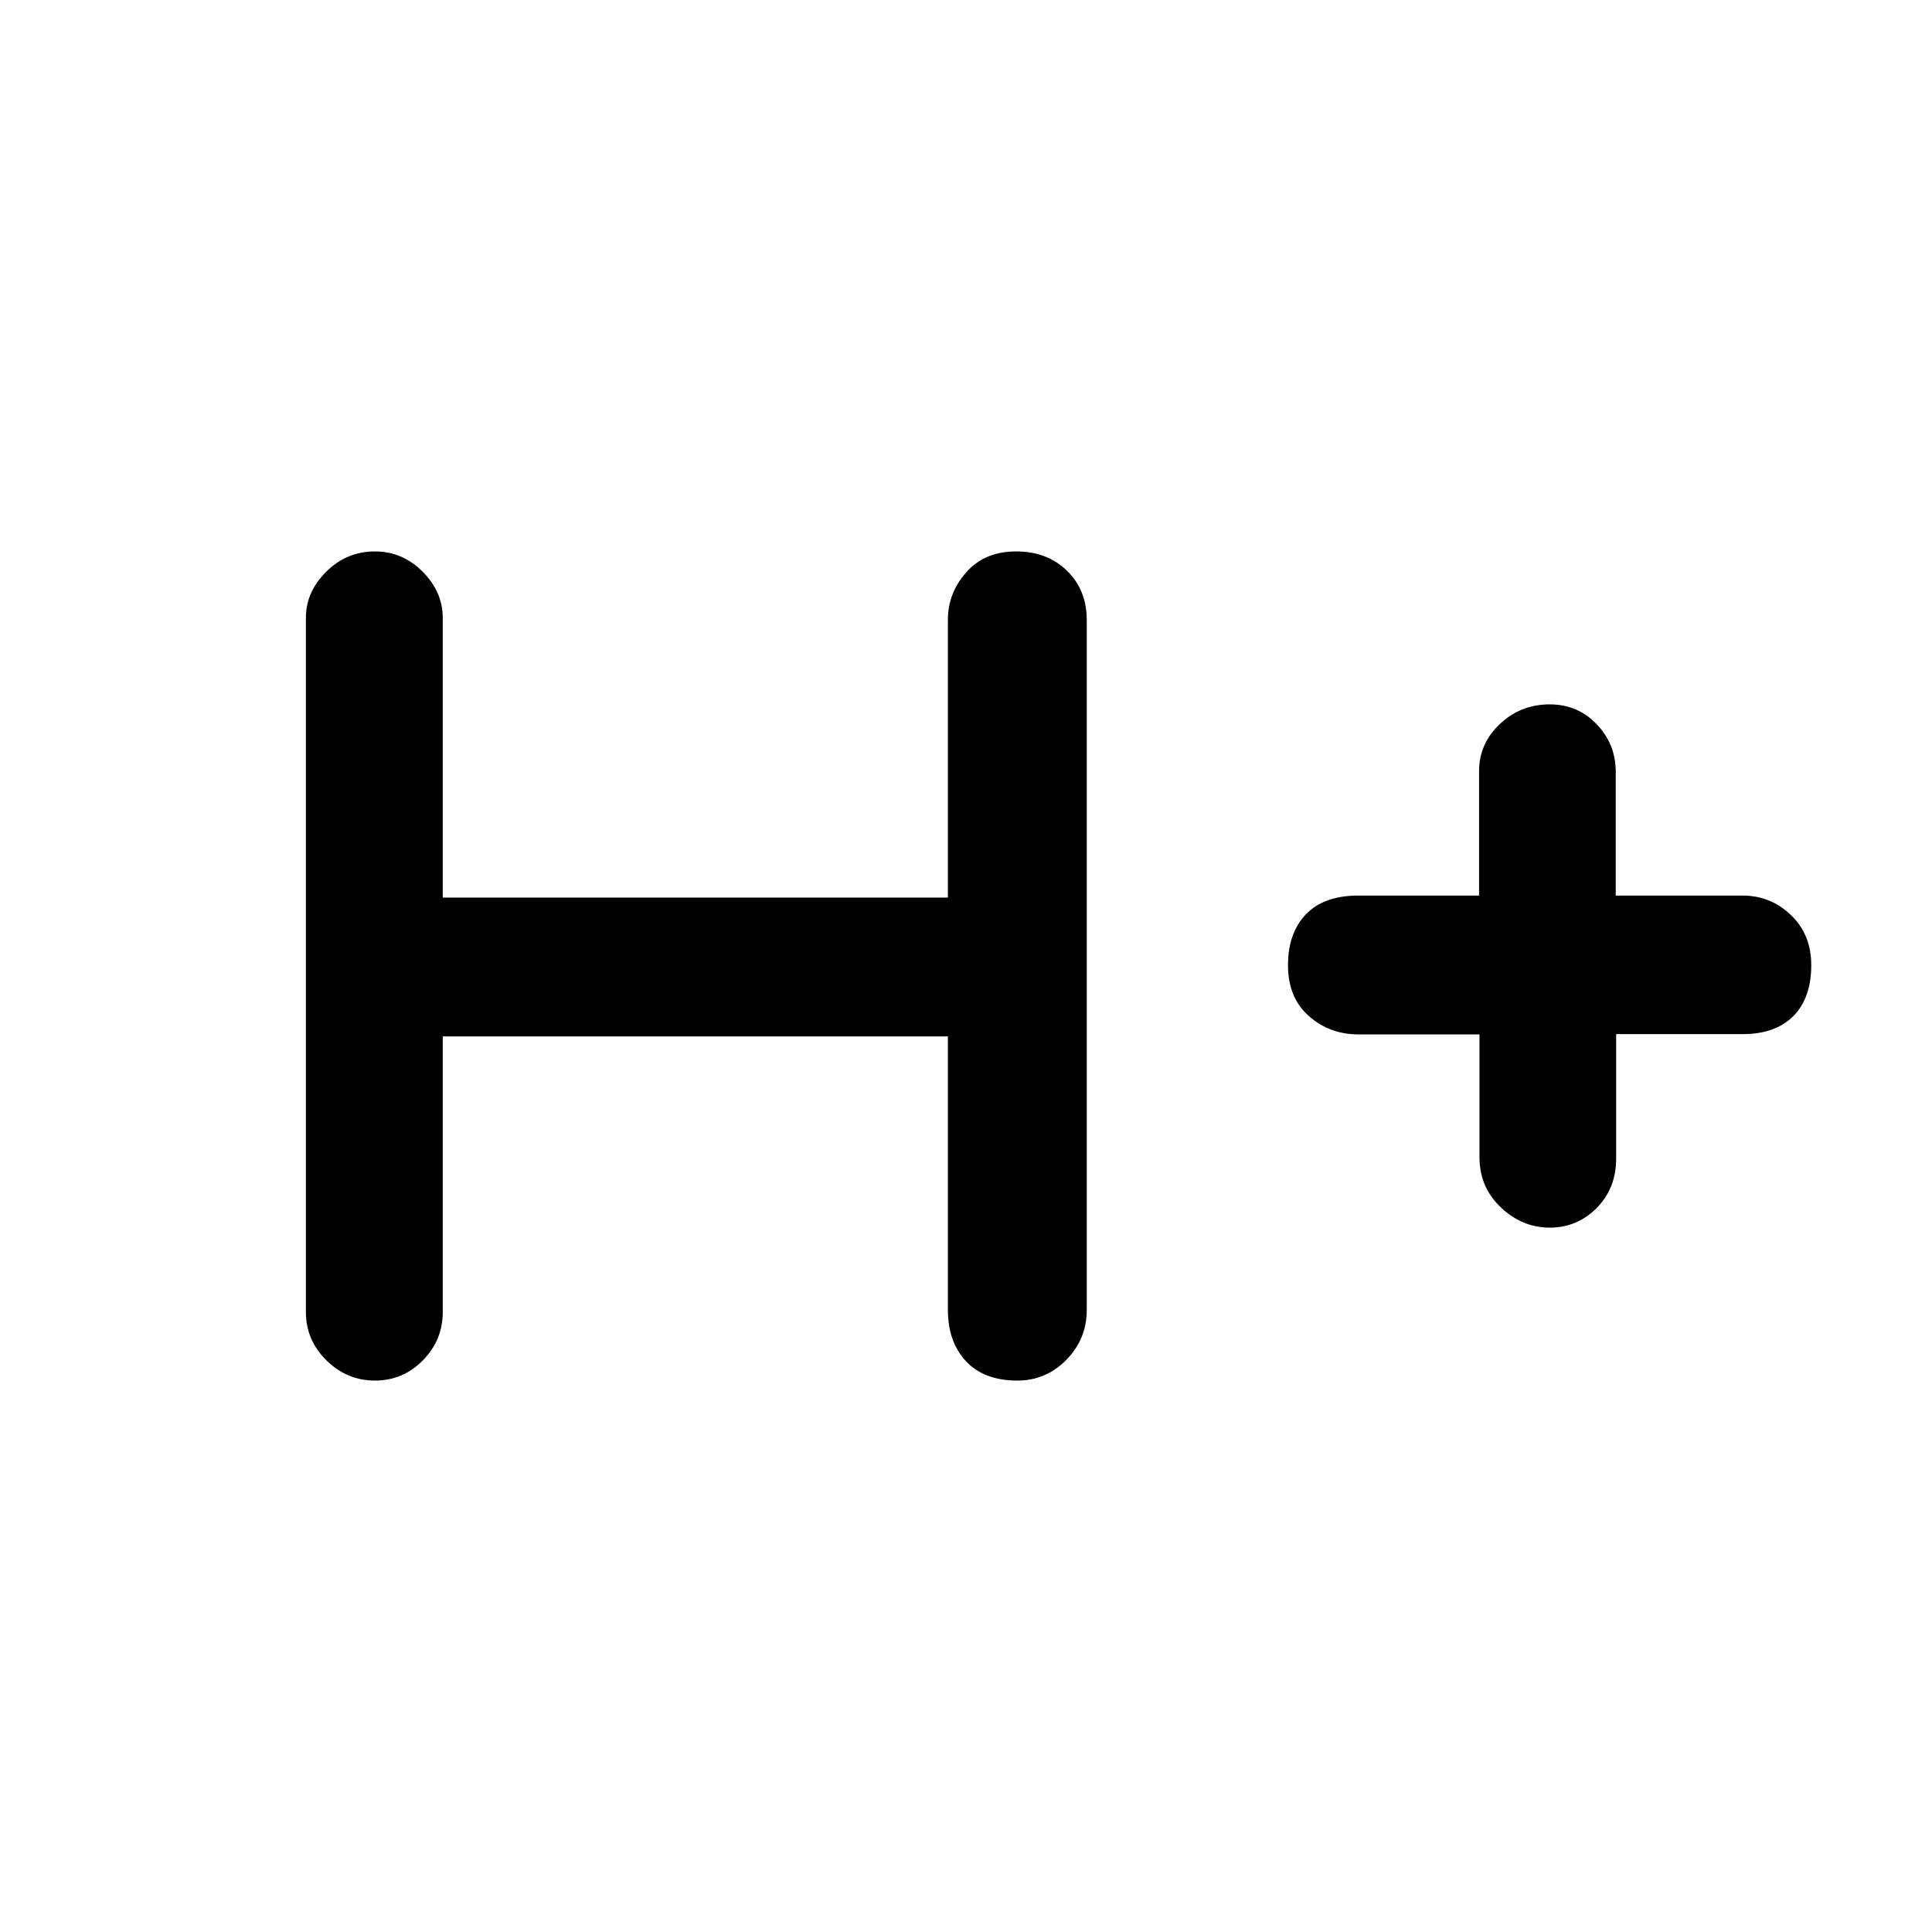 <svg xmlns="http://www.w3.org/2000/svg" height="48" viewBox="0 -960 960 960" width="48"><path d="M220-445v137q0 13.87-9.87 23.94Q200.26-274 186.32-274q-13.95 0-24.14-10.06Q152-294.13 152-308v-345q0-12.9 10.13-22.95Q172.27-686 186.33-686q13.65 0 23.66 10.05T220-653v139h251v-138q0-13.33 9.16-23.66 9.16-10.34 24.7-10.34t25.34 9.61q9.8 9.61 9.8 24.39v343q0 14.3-10.1 24.65Q519.8-274 505.51-274q-16.54 0-25.53-9.63-8.98-9.62-8.98-25.62V-445H220Zm515.15-1h-60.02q-14.48 0-24.8-9.16-10.33-9.16-10.33-25.2t8.92-25.34q8.93-9.3 26.08-9.3h59.94v-61.72q0-13.81 10.35-23.54 10.34-9.74 24.73-9.74 13.95 0 23.39 9.89 9.44 9.9 9.44 23.61v61.5h63q13.93 0 24.04 9.68Q900-495.65 900-480.51q0 16.47-8.91 25.41-8.91 8.94-25.09 8.94h-62.94v61.83q0 14.83-9.68 24.58-9.68 9.75-23.34 9.75-13.67 0-24.28-10.05-10.61-10.05-10.61-24.95v-61Z"/></svg>